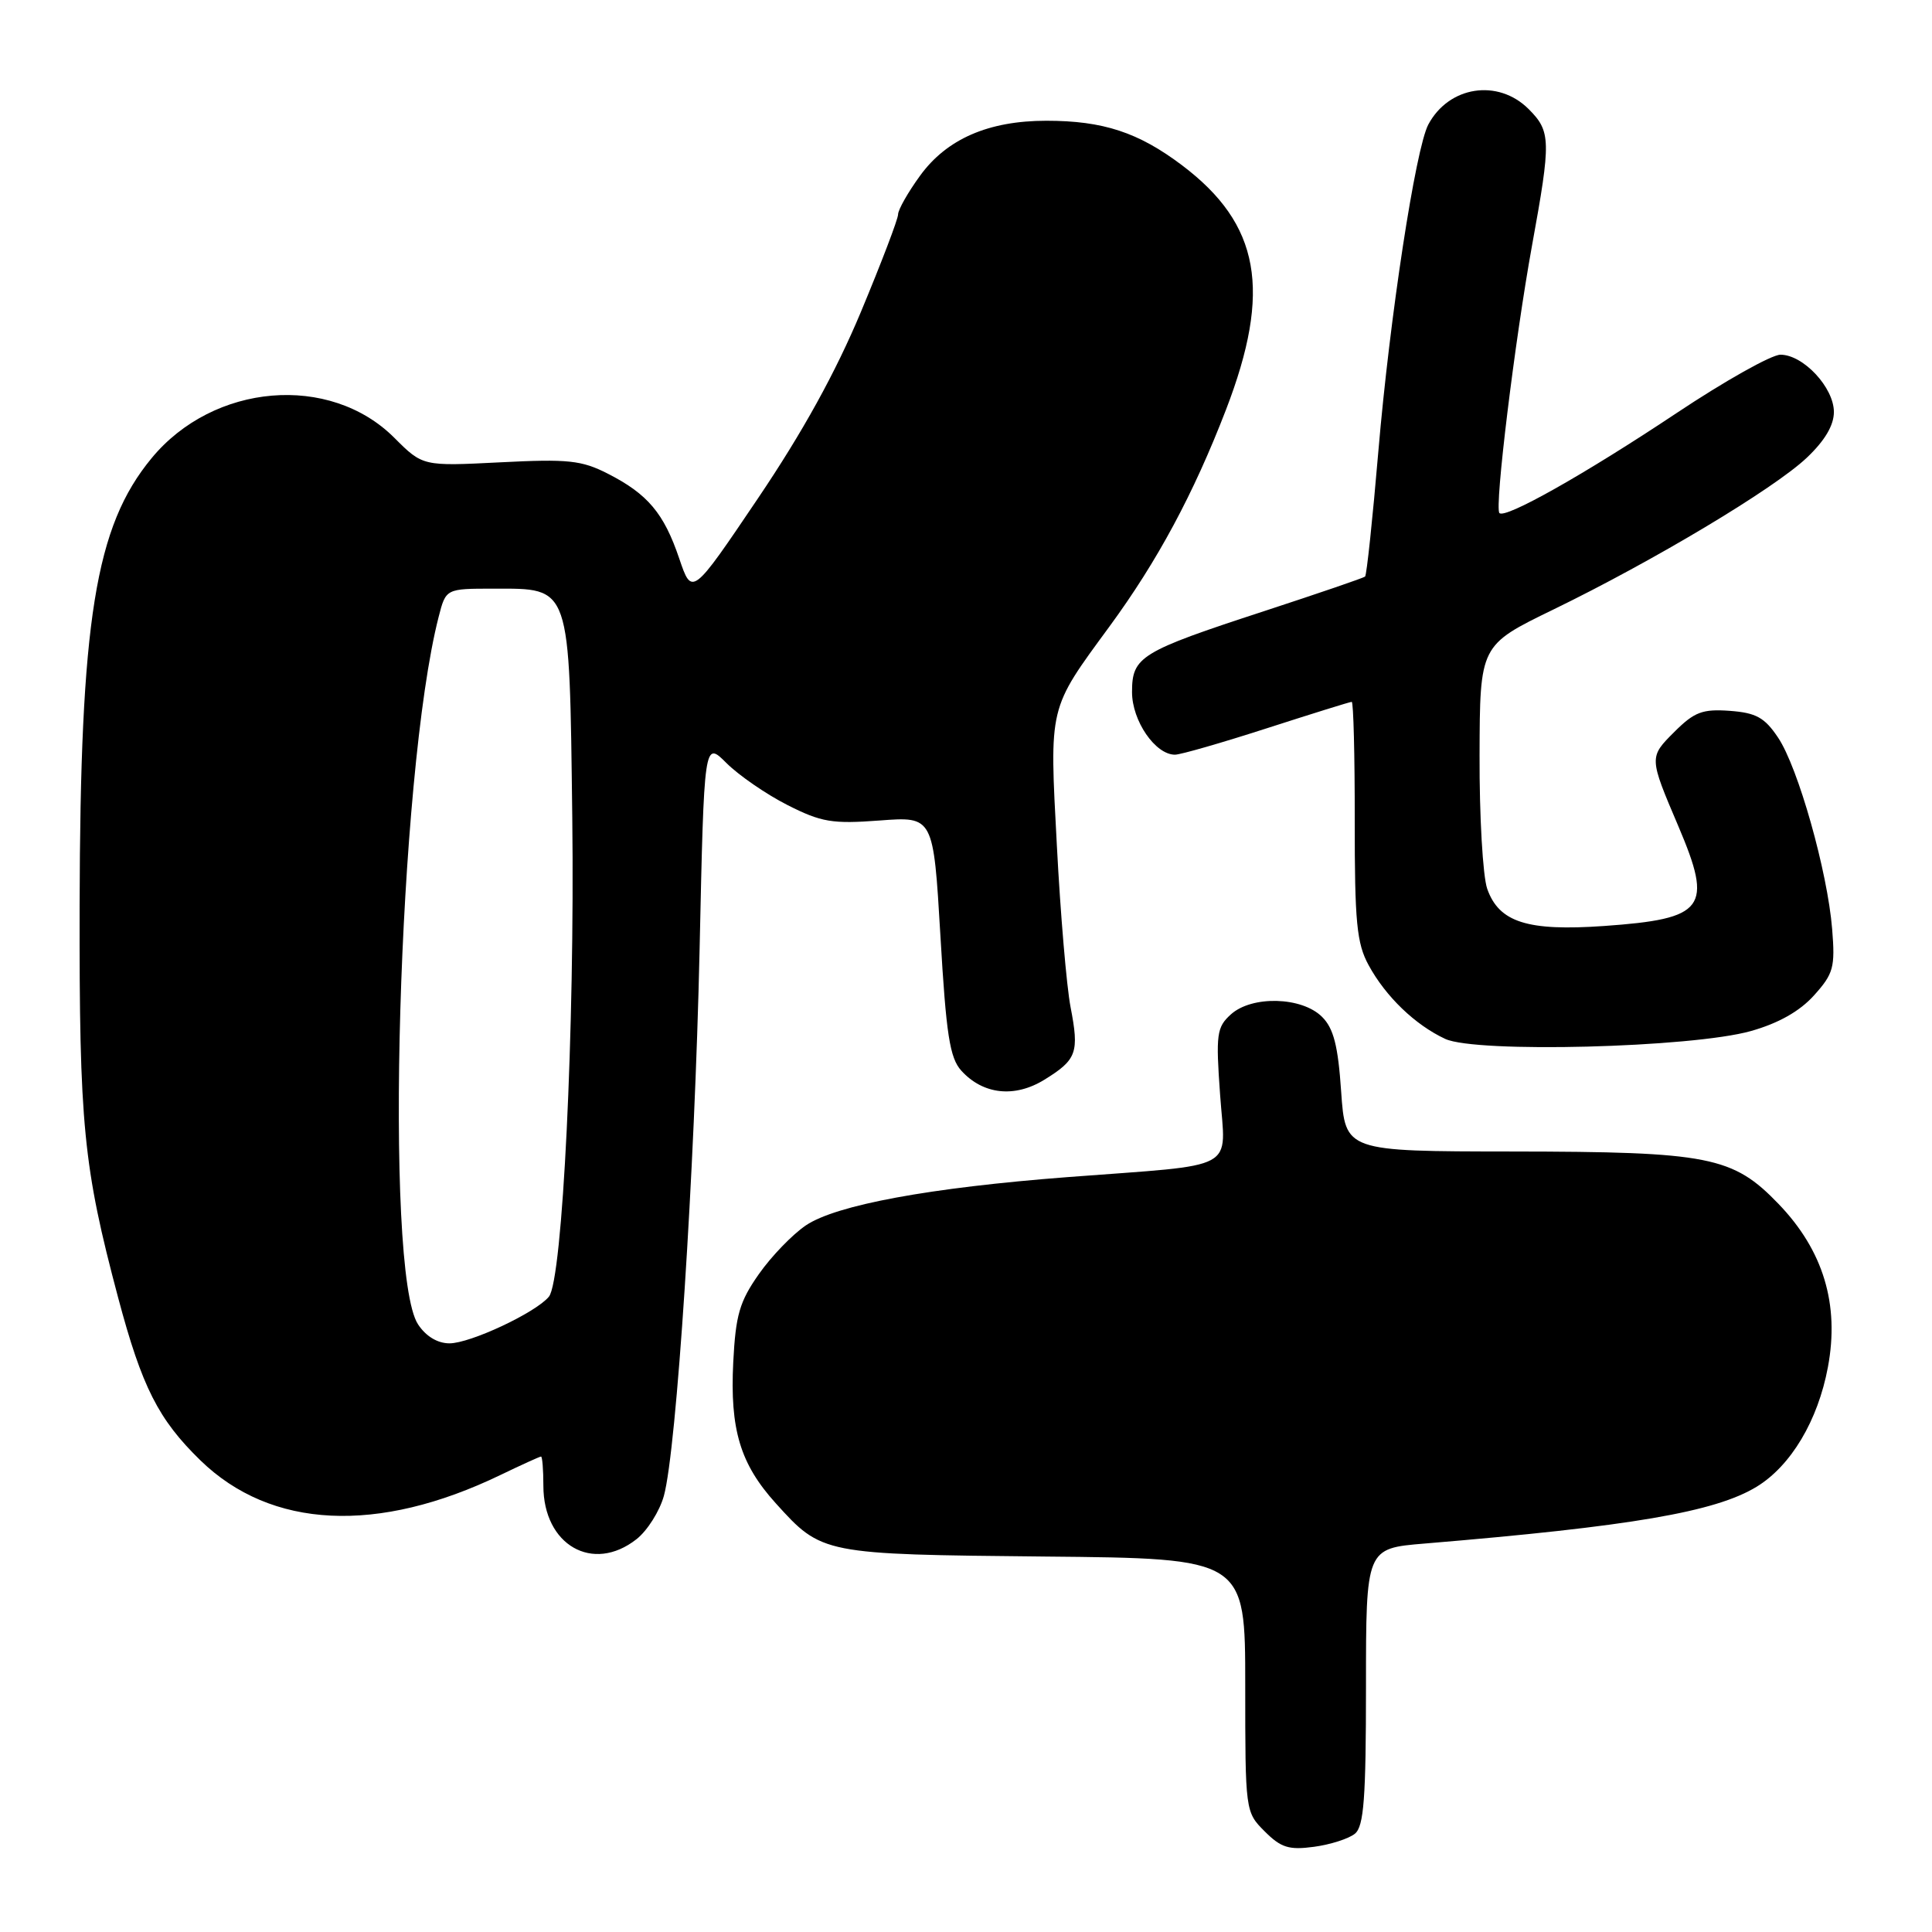 <?xml version="1.0" encoding="UTF-8" standalone="no"?>
<!DOCTYPE svg PUBLIC "-//W3C//DTD SVG 1.1//EN" "http://www.w3.org/Graphics/SVG/1.1/DTD/svg11.dtd" >
<svg xmlns="http://www.w3.org/2000/svg" xmlns:xlink="http://www.w3.org/1999/xlink" version="1.1" viewBox="0 0 256 256">
 <g >
 <path fill="currentColor"
d=" M 179.54 242.97 C 180.72 241.99 181.00 238.28 181.00 223.46 C 181.00 205.17 181.00 205.17 188.75 204.53 C 216.13 202.25 227.25 200.35 232.75 197.01 C 237.31 194.23 240.89 188.23 242.21 181.14 C 243.76 172.83 241.60 165.70 235.68 159.54 C 229.61 153.23 226.49 152.61 200.38 152.58 C 178.26 152.56 178.26 152.56 177.71 144.64 C 177.30 138.56 176.71 136.26 175.18 134.74 C 172.51 132.07 165.89 131.89 163.10 134.41 C 161.22 136.11 161.09 137.02 161.67 145.06 C 162.39 155.33 164.44 154.22 141.50 155.97 C 123.21 157.37 110.80 159.66 106.78 162.37 C 105.02 163.56 102.21 166.46 100.55 168.83 C 97.99 172.47 97.48 174.25 97.16 180.48 C 96.71 189.42 98.08 193.98 102.80 199.20 C 108.90 205.95 108.97 205.96 138.44 206.25 C 165.00 206.50 165.00 206.50 165.00 223.30 C 165.00 240.01 165.01 240.10 167.58 242.67 C 169.74 244.83 170.79 245.16 174.12 244.71 C 176.29 244.42 178.74 243.63 179.54 242.97 Z  M 84.34 203.95 C 85.78 202.82 87.41 200.23 87.97 198.20 C 89.65 192.08 92.05 155.28 92.70 125.82 C 93.30 98.15 93.30 98.15 96.27 101.12 C 97.91 102.75 101.54 105.25 104.34 106.67 C 108.84 108.95 110.27 109.19 116.56 108.72 C 123.68 108.18 123.68 108.18 124.61 124.00 C 125.37 137.11 125.85 140.17 127.37 141.86 C 130.26 145.05 134.45 145.50 138.40 143.06 C 142.69 140.41 143.02 139.47 141.85 133.42 C 141.33 130.71 140.51 121.09 140.04 112.04 C 139.05 93.39 138.89 94.09 147.02 83.00 C 153.36 74.35 158.14 65.47 162.45 54.29 C 168.54 38.48 166.97 29.72 156.64 21.91 C 150.85 17.54 146.18 16.00 138.65 16.00 C 130.98 16.00 125.44 18.41 121.90 23.30 C 120.30 25.50 119.00 27.80 119.00 28.41 C 119.00 29.03 116.78 34.84 114.07 41.34 C 110.70 49.39 106.36 57.26 100.41 66.07 C 91.69 78.99 91.69 78.99 90.00 74.00 C 87.97 68.01 85.83 65.46 80.53 62.76 C 77.06 60.99 75.28 60.80 66.29 61.26 C 56.02 61.78 56.02 61.78 52.25 58.01 C 43.70 49.46 28.29 50.76 20.08 60.72 C 12.61 69.77 10.63 82.15 10.55 120.00 C 10.50 149.11 11.03 154.55 15.66 171.97 C 18.81 183.79 20.98 188.08 26.57 193.52 C 35.92 202.60 50.05 203.29 66.32 195.44 C 69.10 194.10 71.52 193.00 71.69 193.00 C 71.86 193.00 72.00 194.74 72.00 196.87 C 72.00 204.74 78.56 208.50 84.34 203.95 Z  M 232.00 136.62 C 235.65 135.59 238.46 134.01 240.36 131.90 C 242.95 129.02 243.18 128.19 242.77 123.11 C 242.16 115.51 238.26 101.68 235.60 97.73 C 233.82 95.07 232.69 94.45 229.20 94.19 C 225.58 93.93 224.51 94.34 221.87 96.97 C 218.49 100.35 218.49 100.32 222.40 109.50 C 227.01 120.34 225.96 121.75 212.53 122.70 C 202.39 123.41 198.62 122.21 197.06 117.76 C 196.48 116.08 196.02 108.13 196.05 100.10 C 196.09 85.50 196.09 85.50 205.80 80.78 C 219.08 74.33 235.04 64.78 239.39 60.67 C 241.79 58.40 243.00 56.37 243.00 54.59 C 243.00 51.35 238.94 47.00 235.92 47.00 C 234.73 47.00 228.52 50.49 222.13 54.75 C 210.00 62.83 199.43 68.79 198.68 67.98 C 198.01 67.26 200.73 45.04 203.00 32.54 C 205.54 18.58 205.51 17.42 202.55 14.45 C 198.49 10.40 191.98 11.40 189.26 16.50 C 187.57 19.68 184.15 42.03 182.64 59.79 C 181.88 68.74 181.09 76.22 180.88 76.40 C 180.67 76.58 174.65 78.64 167.50 80.98 C 151.07 86.35 150.00 87.01 150.00 91.71 C 150.00 95.51 153.08 100.00 155.69 100.00 C 156.43 100.00 161.91 98.42 167.86 96.50 C 173.82 94.58 178.88 93.00 179.11 93.00 C 179.34 93.00 179.52 100.09 179.51 108.75 C 179.50 122.19 179.77 125.00 181.35 127.89 C 183.61 132.05 187.52 135.81 191.50 137.66 C 195.58 139.56 224.16 138.83 232.00 136.62 Z  M 55.39 175.48 C 50.85 168.55 52.77 102.61 58.12 81.75 C 59.08 78.00 59.08 78.00 65.38 78.00 C 75.69 78.00 75.44 77.26 75.83 108.35 C 76.17 136.34 74.55 169.63 72.73 171.82 C 70.98 173.94 62.31 178.00 59.56 178.00 C 57.98 178.00 56.43 177.07 55.39 175.48 Z "/>
</g>
</svg>